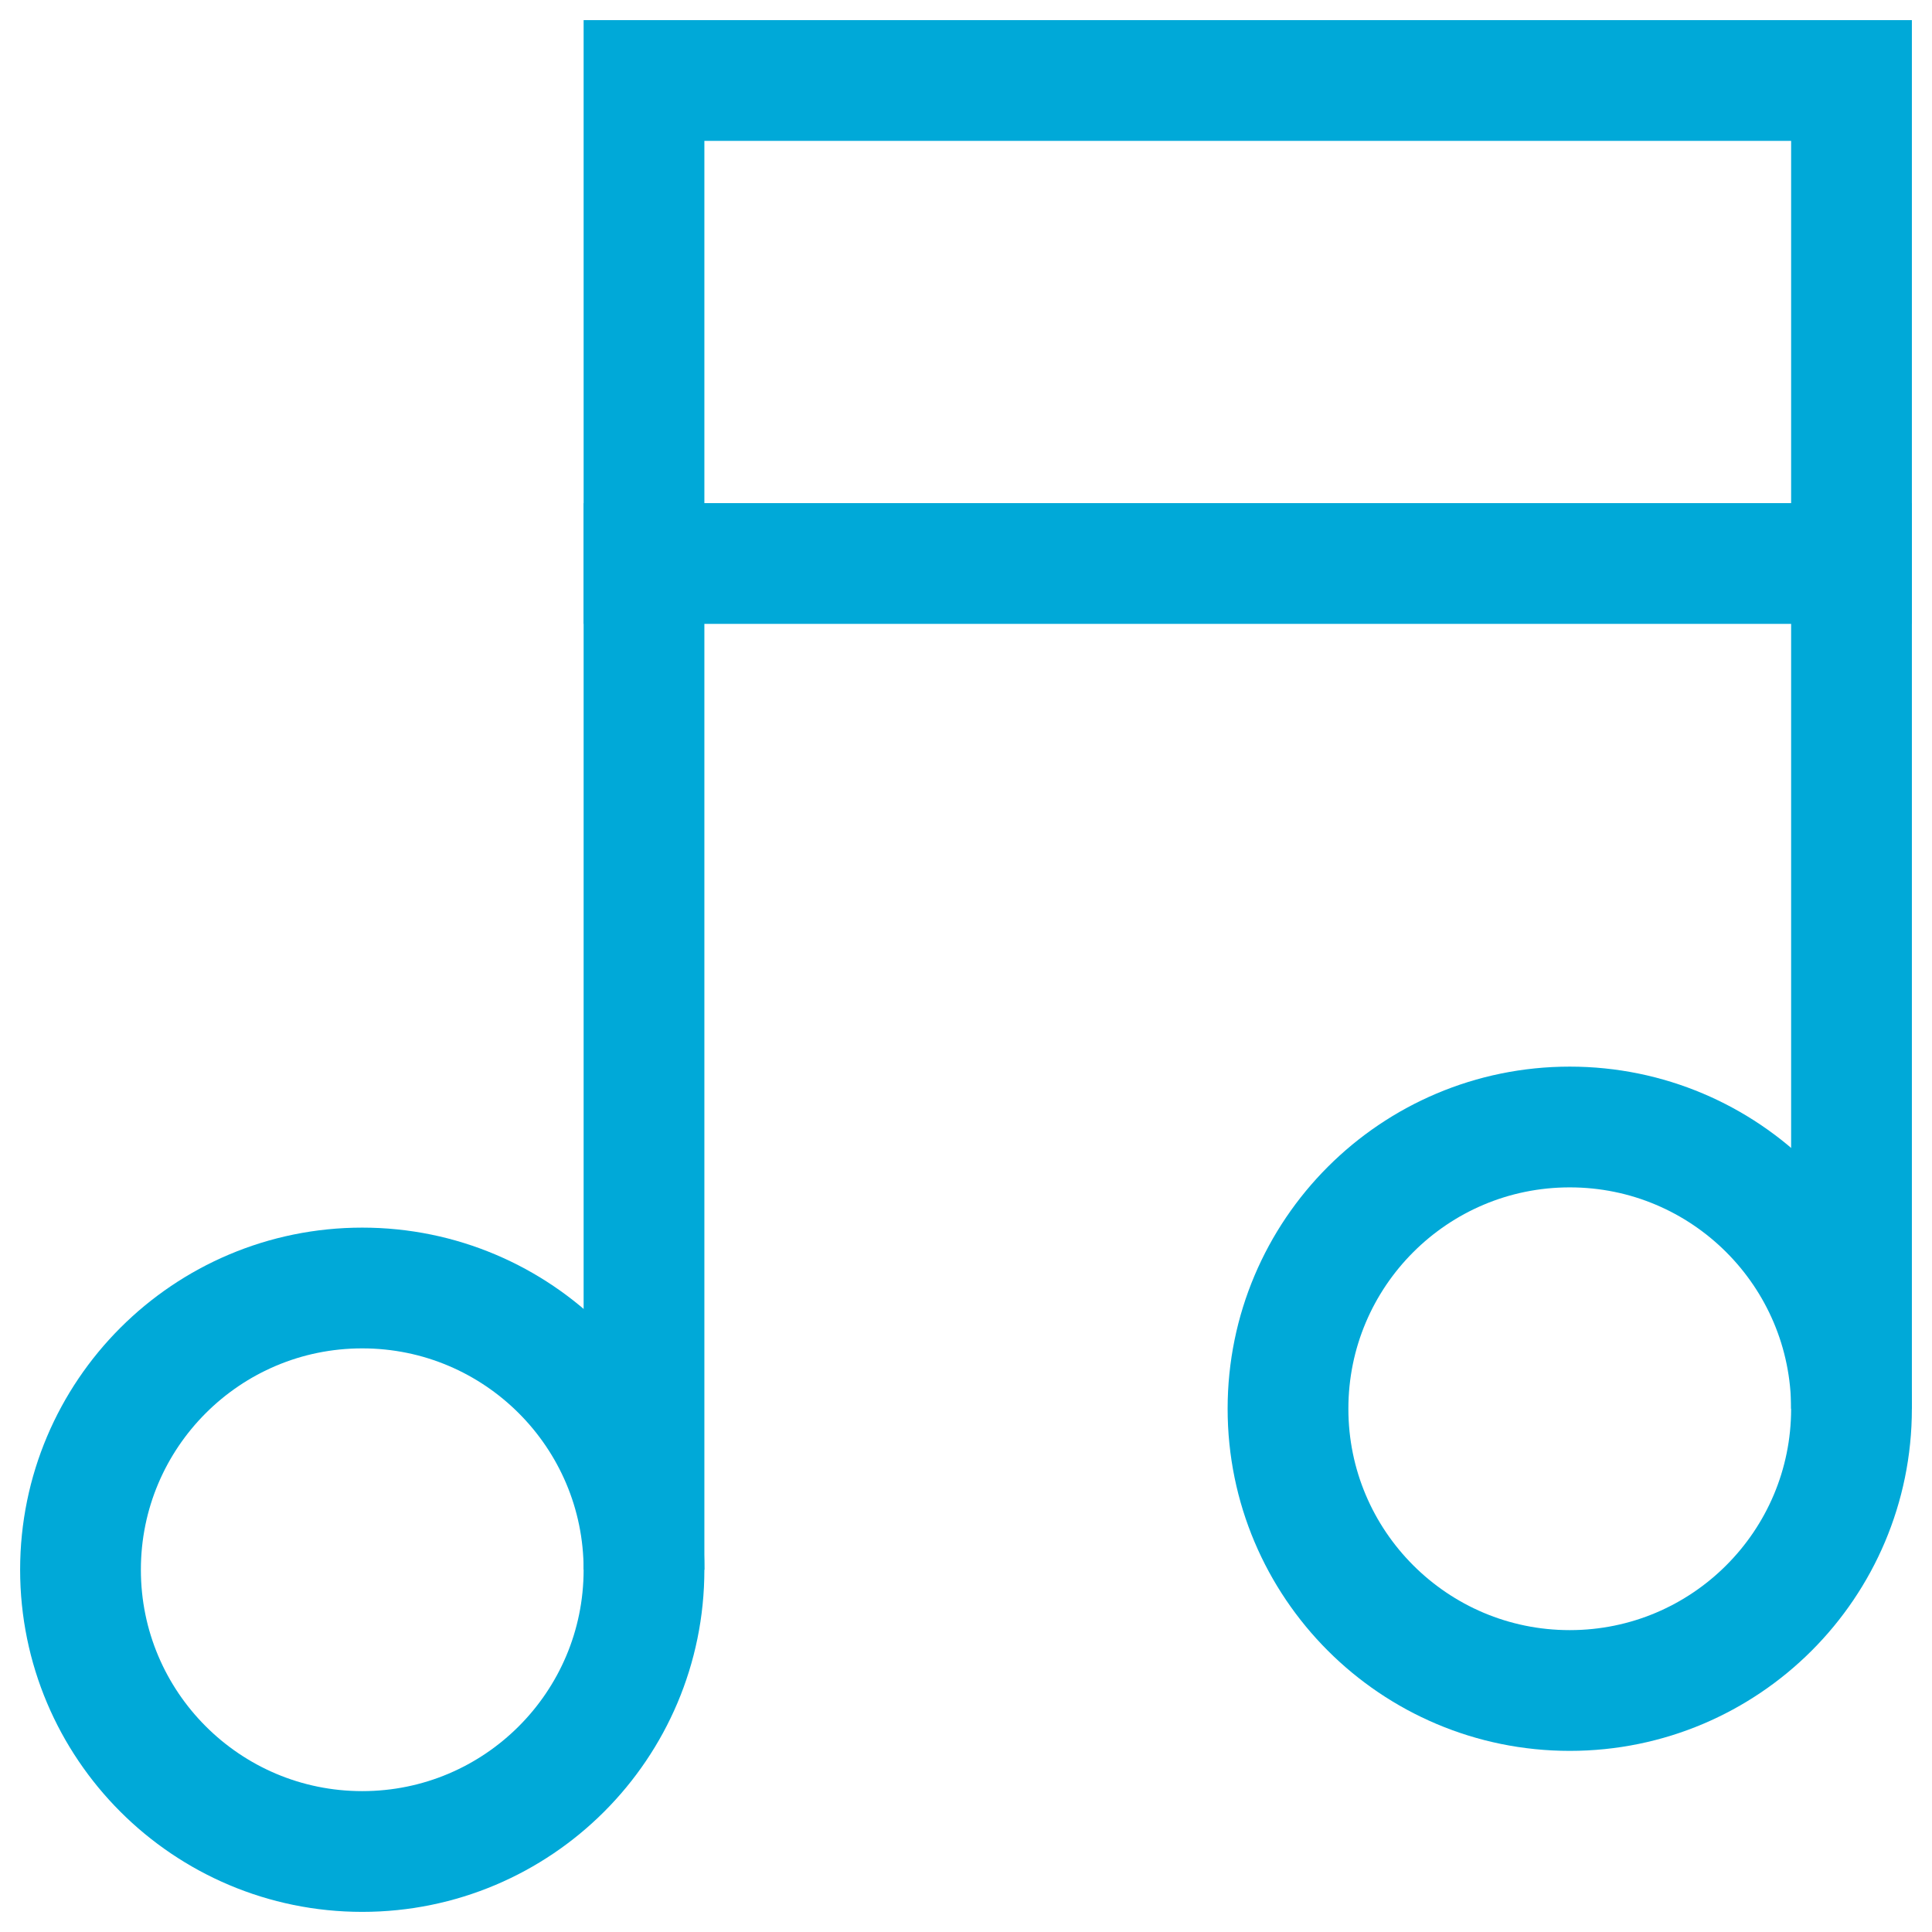 <svg width="24" height="24" viewBox="0 0 24 24" fill="none" xmlns="http://www.w3.org/2000/svg">
<path d="M8 7H23" stroke="#00A9D8" stroke-width="1.5" stroke-miterlimit="10" stroke-linecap="square"/>
<path d="M23 17.5V1H8V19.5" stroke="#00A9D8" stroke-width="1.5" stroke-miterlimit="10"/>
<path d="M4.5 23C6.433 23 8 21.433 8 19.5C8 17.567 6.433 16 4.5 16C2.567 16 1 17.567 1 19.5C1 21.433 2.567 23 4.5 23Z" stroke="#00A9D8" stroke-width="1.5" stroke-miterlimit="10" stroke-linecap="square"/>
<path d="M19.5 21C21.433 21 23 19.433 23 17.5C23 15.567 21.433 14 19.5 14C17.567 14 16 15.567 16 17.5C16 19.433 17.567 21 19.5 21Z" stroke="#00A9D8" stroke-width="1.5" stroke-miterlimit="10" stroke-linecap="square"/>
</svg>